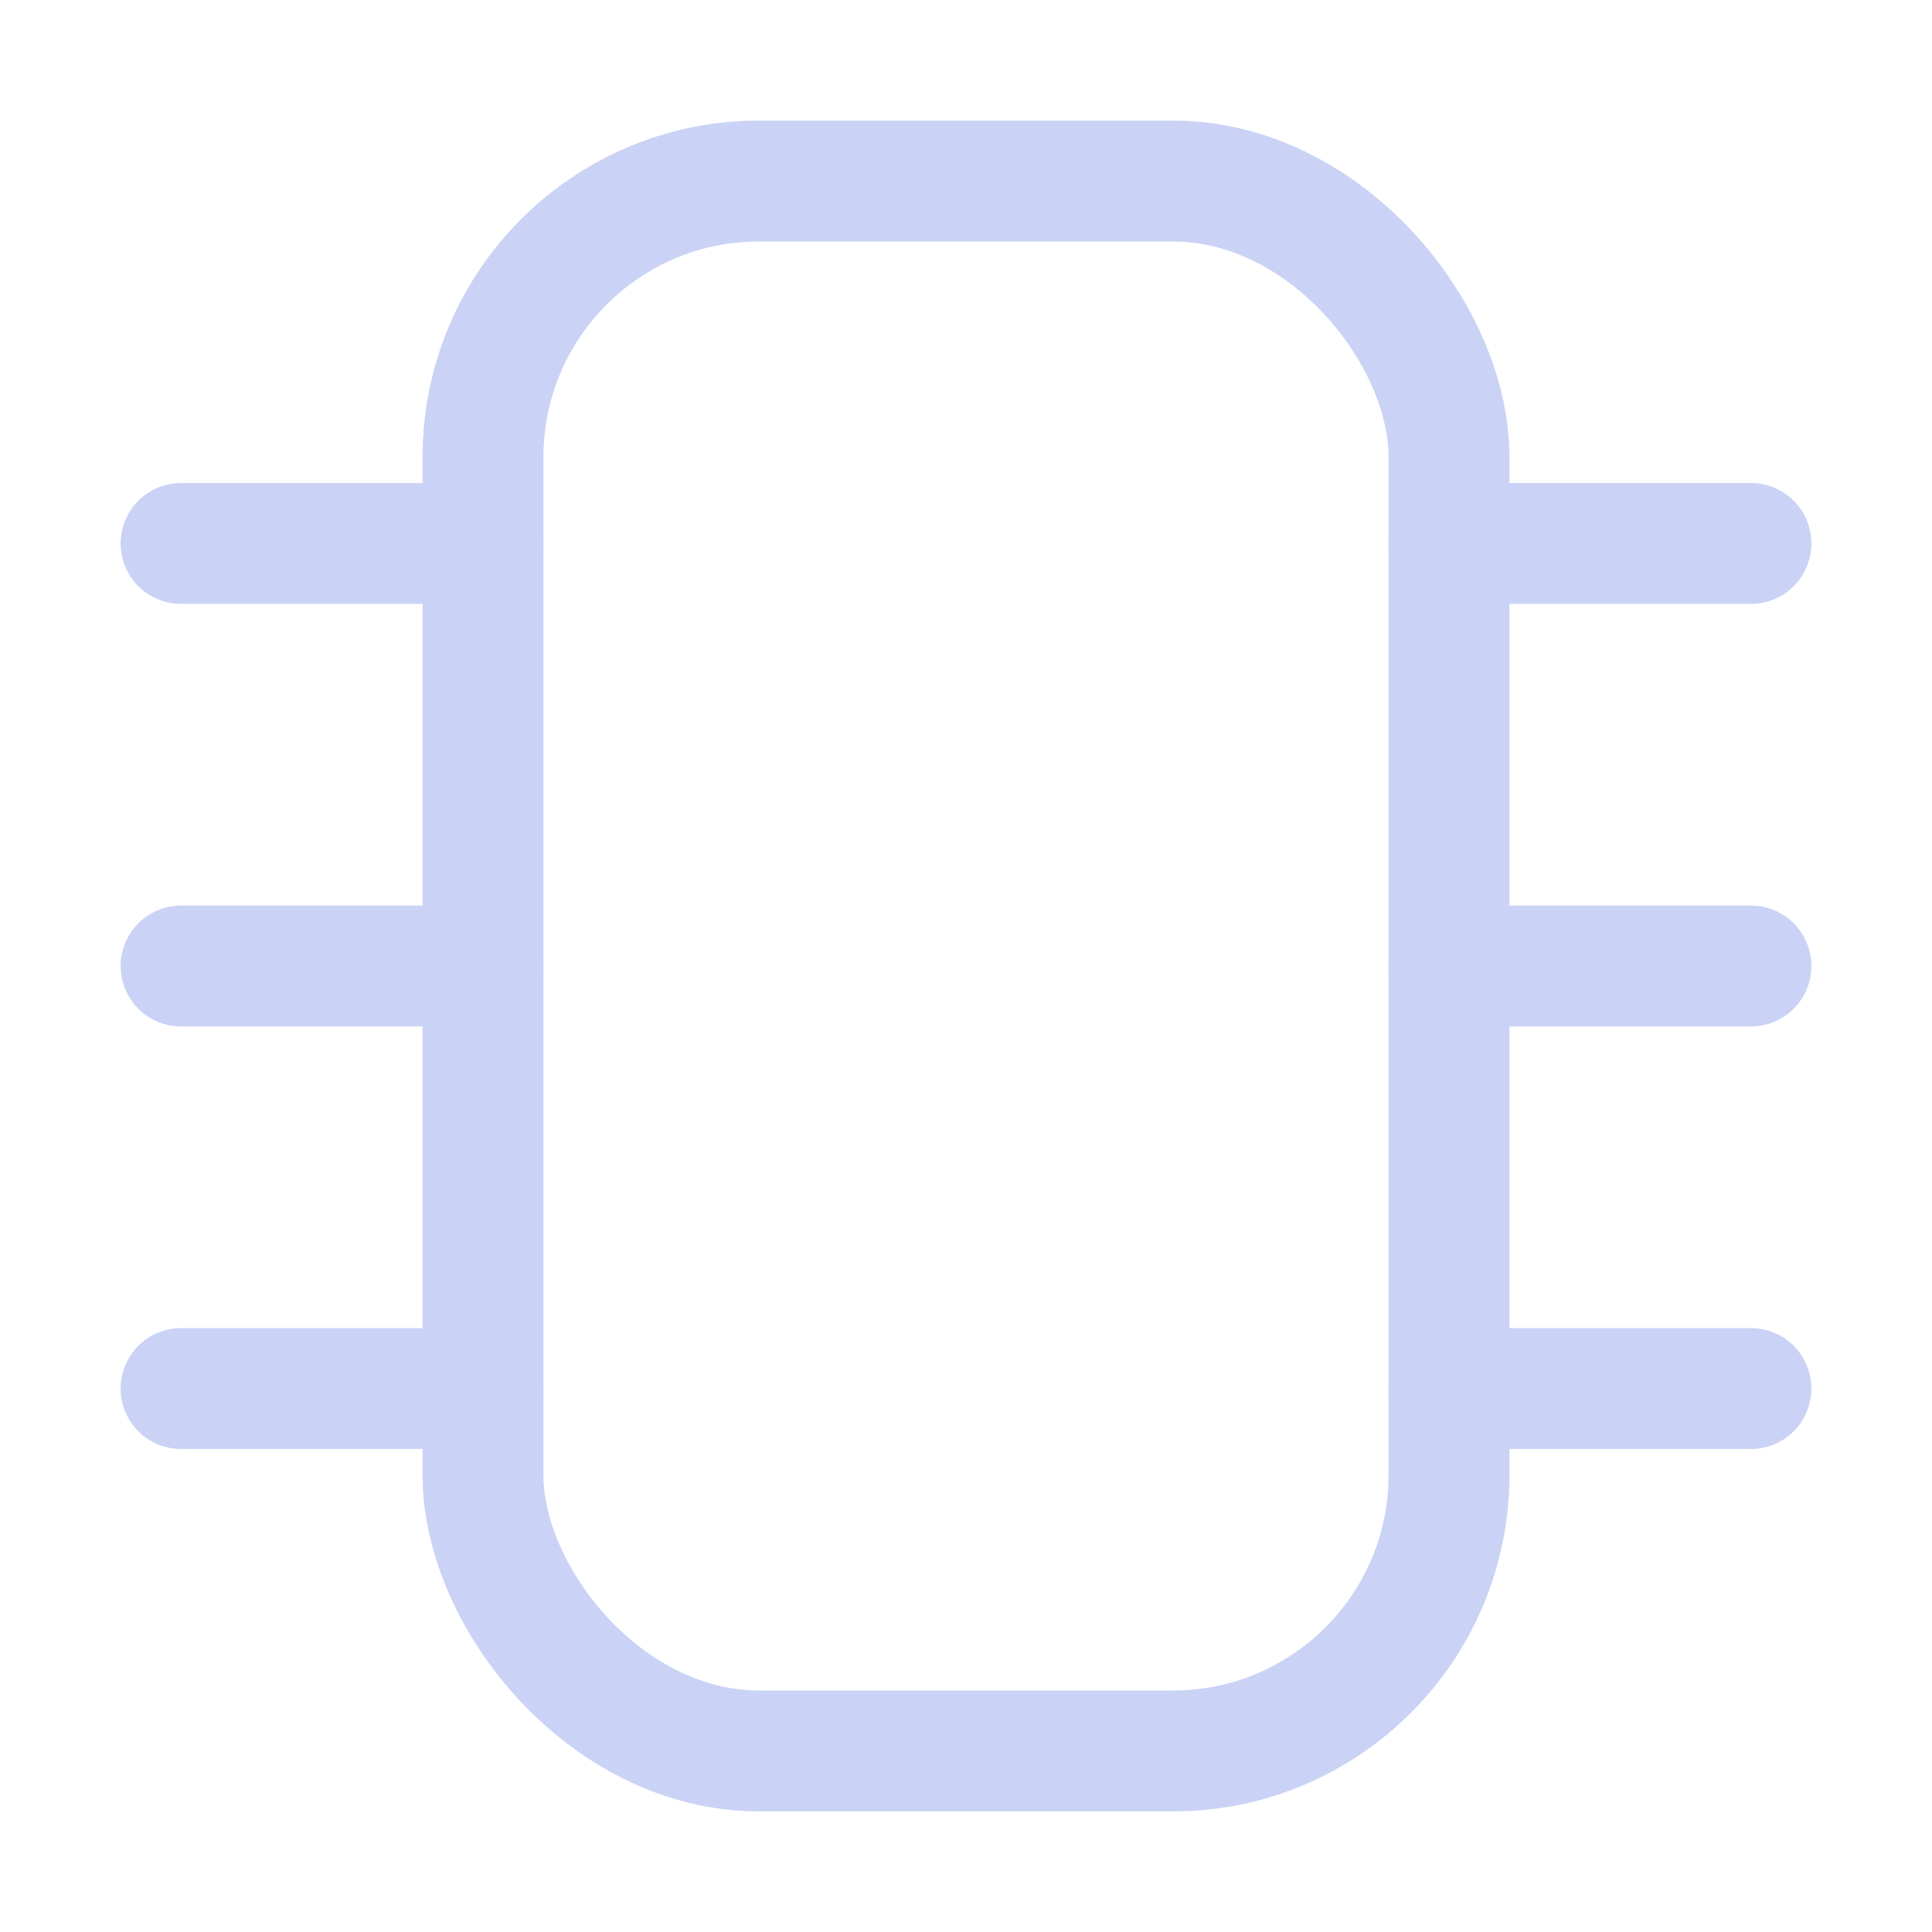 <svg xmlns="http://www.w3.org/2000/svg" width="16" height="16" viewBox="0 0 7 7">
	<g fill="none" stroke="#cad3f5" stroke-linecap="round" stroke-linejoin="round" stroke-width=".438">
		<rect width="3.5" height="5.688" x="1.75" y=".656" rx="1" ry="1" />
		<path d="M 1.75,1.969 H 0.656 M 1.75,3.5 H 0.656 M 1.75,5.031 H 0.656 m 5.688,-3.062 H 5.25 M 6.344,3.5 H 5.25 M 6.344,5.031 H 5.25" />
	</g>
</svg>
